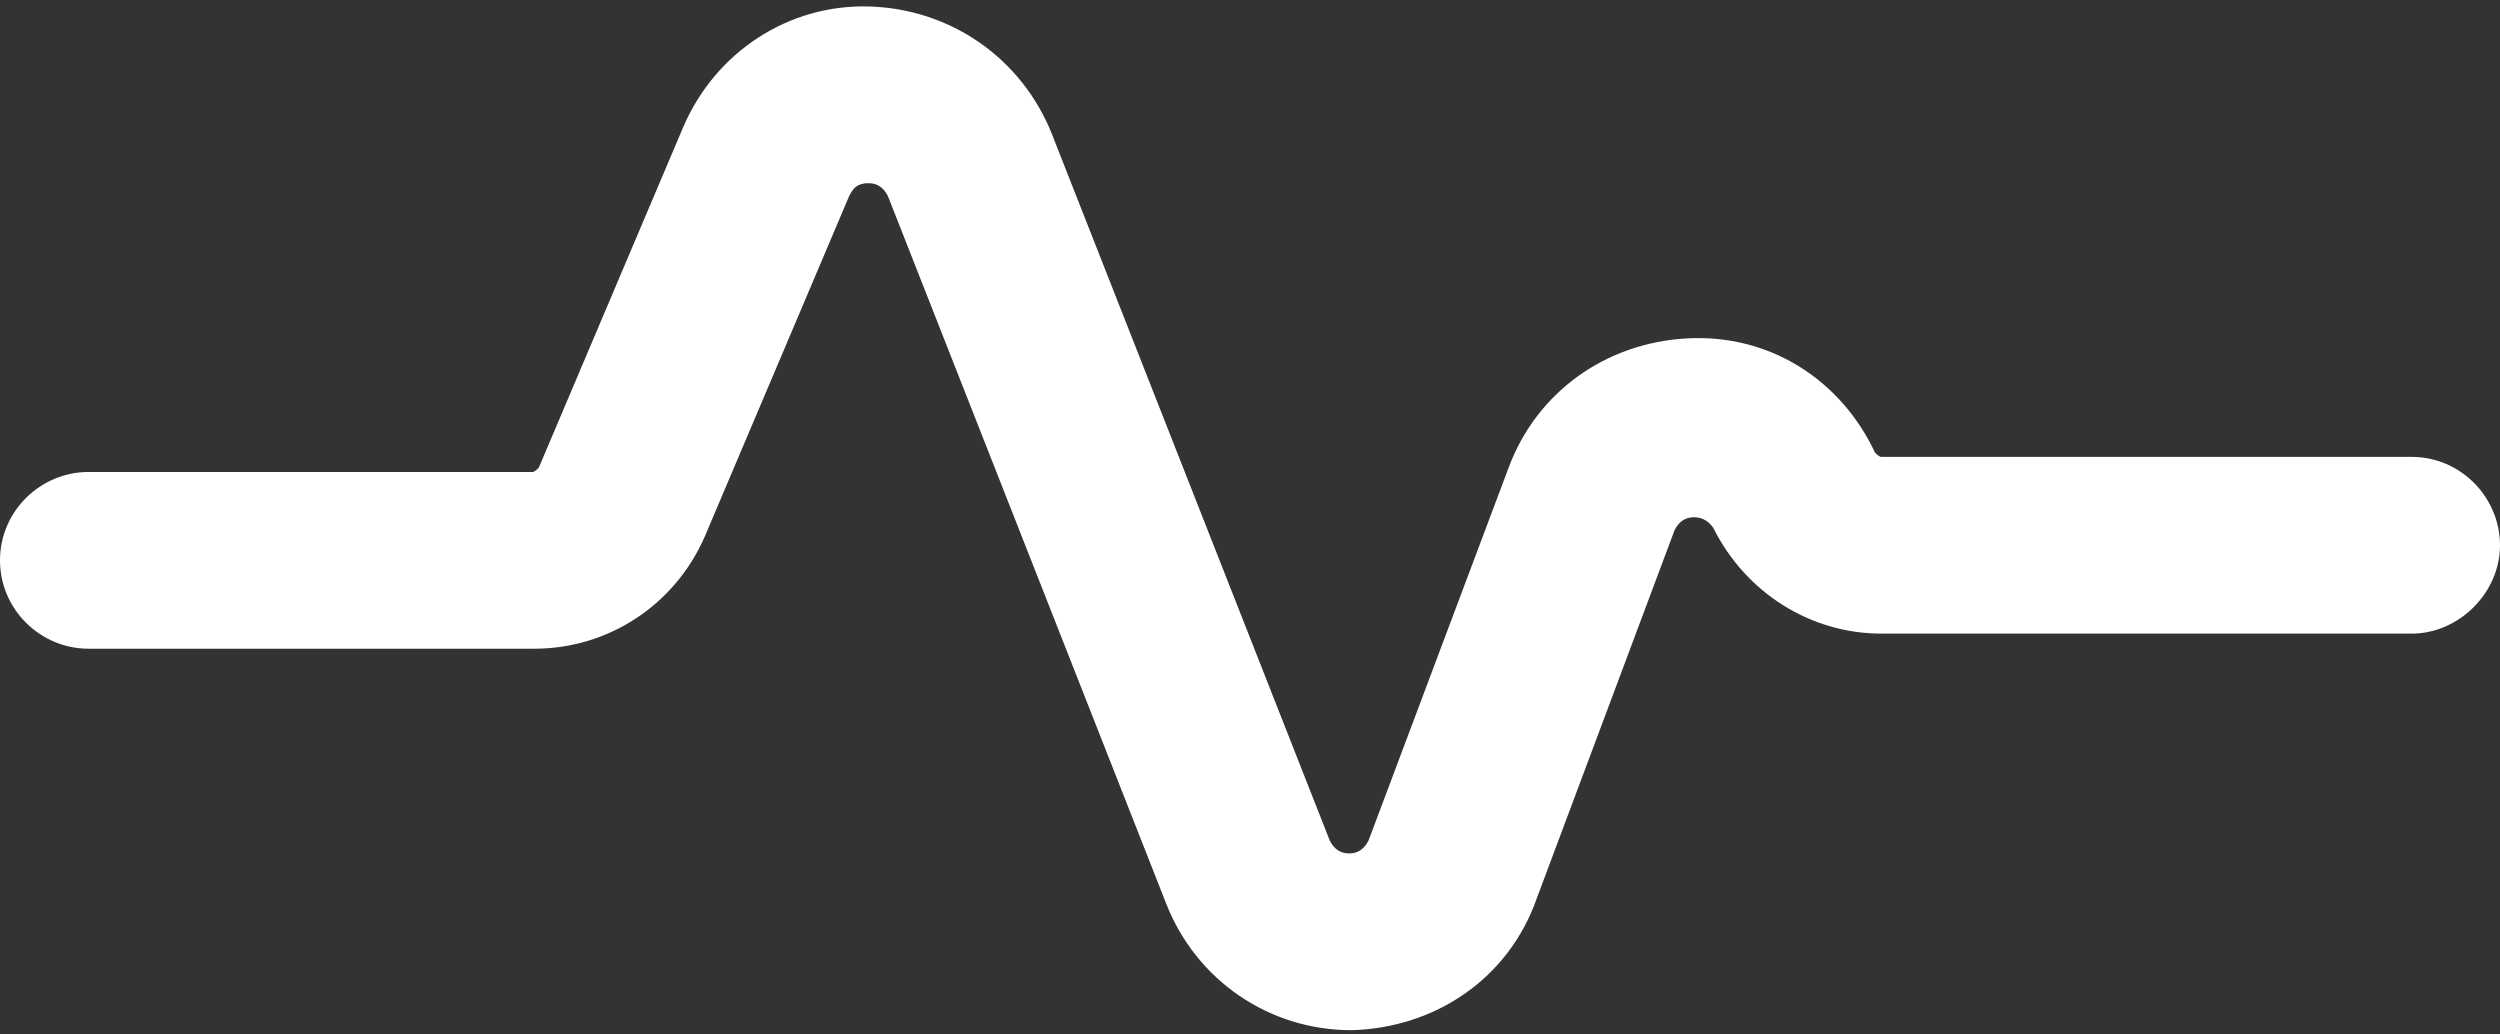 <?xml version="1.0" encoding="utf-8"?>
<!-- Generator: Adobe Illustrator 23.1.0, SVG Export Plug-In . SVG Version: 6.00 Build 0)  -->
<svg version="1.1" id="audoibook" xmlns="http://www.w3.org/2000/svg" xmlns:xlink="http://www.w3.org/1999/xlink" x="0px" y="0px"
	 viewBox="0 0 116 48" style="enable-background:new 0 0 116 48;" xml:space="preserve">
<rect x="0" y="0" width="116" height="48" fill="#333333" stroke="none"/>
<style type="text/css">
	.st0{fill:#FFFFFF;}
</style>
<path id="line_1_" class="st0" d="M62.7,47.8c-3.8,0-7.2-2.3-8.6-5.9L41.2,9.1c-0.2-0.4-0.5-0.6-0.9-0.6c-0.5,0-0.7,0.2-0.9,0.6
	l-6.7,15.8c-1.4,3.2-4.5,5.2-7.9,5.2H4.1C1.9,30.1,0,28.3,0,26s1.9-4.1,4.1-4.1h20.6c0.1,0,0.2-0.1,0.3-0.2l6.7-15.8
	c1.5-3.5,4.9-5.7,8.6-5.6c3.8,0.1,7.1,2.4,8.5,5.9l12.9,32.8c0.2,0.4,0.5,0.6,0.9,0.6c0,0,0,0,0,0c0.4,0,0.7-0.2,0.9-0.6L70,21.7
	c1.3-3.5,4.5-5.8,8.3-6c3.8-0.2,7.1,1.9,8.7,5.3l0,0c0.1,0.1,0.2,0.2,0.3,0.2h24.6c2.3,0,4.1,1.9,4.1,4.1s-1.9,4.1-4.1,4.1H87.3
	c-3.3,0-6.3-1.9-7.8-4.9l0,0C79.3,24.2,79,24,78.6,24c-0.4,0-0.7,0.2-0.9,0.6l-6.4,17.1C70,45.4,66.6,47.7,62.7,47.8
	C62.7,47.8,62.7,47.8,62.7,47.8z"/>
</svg>
